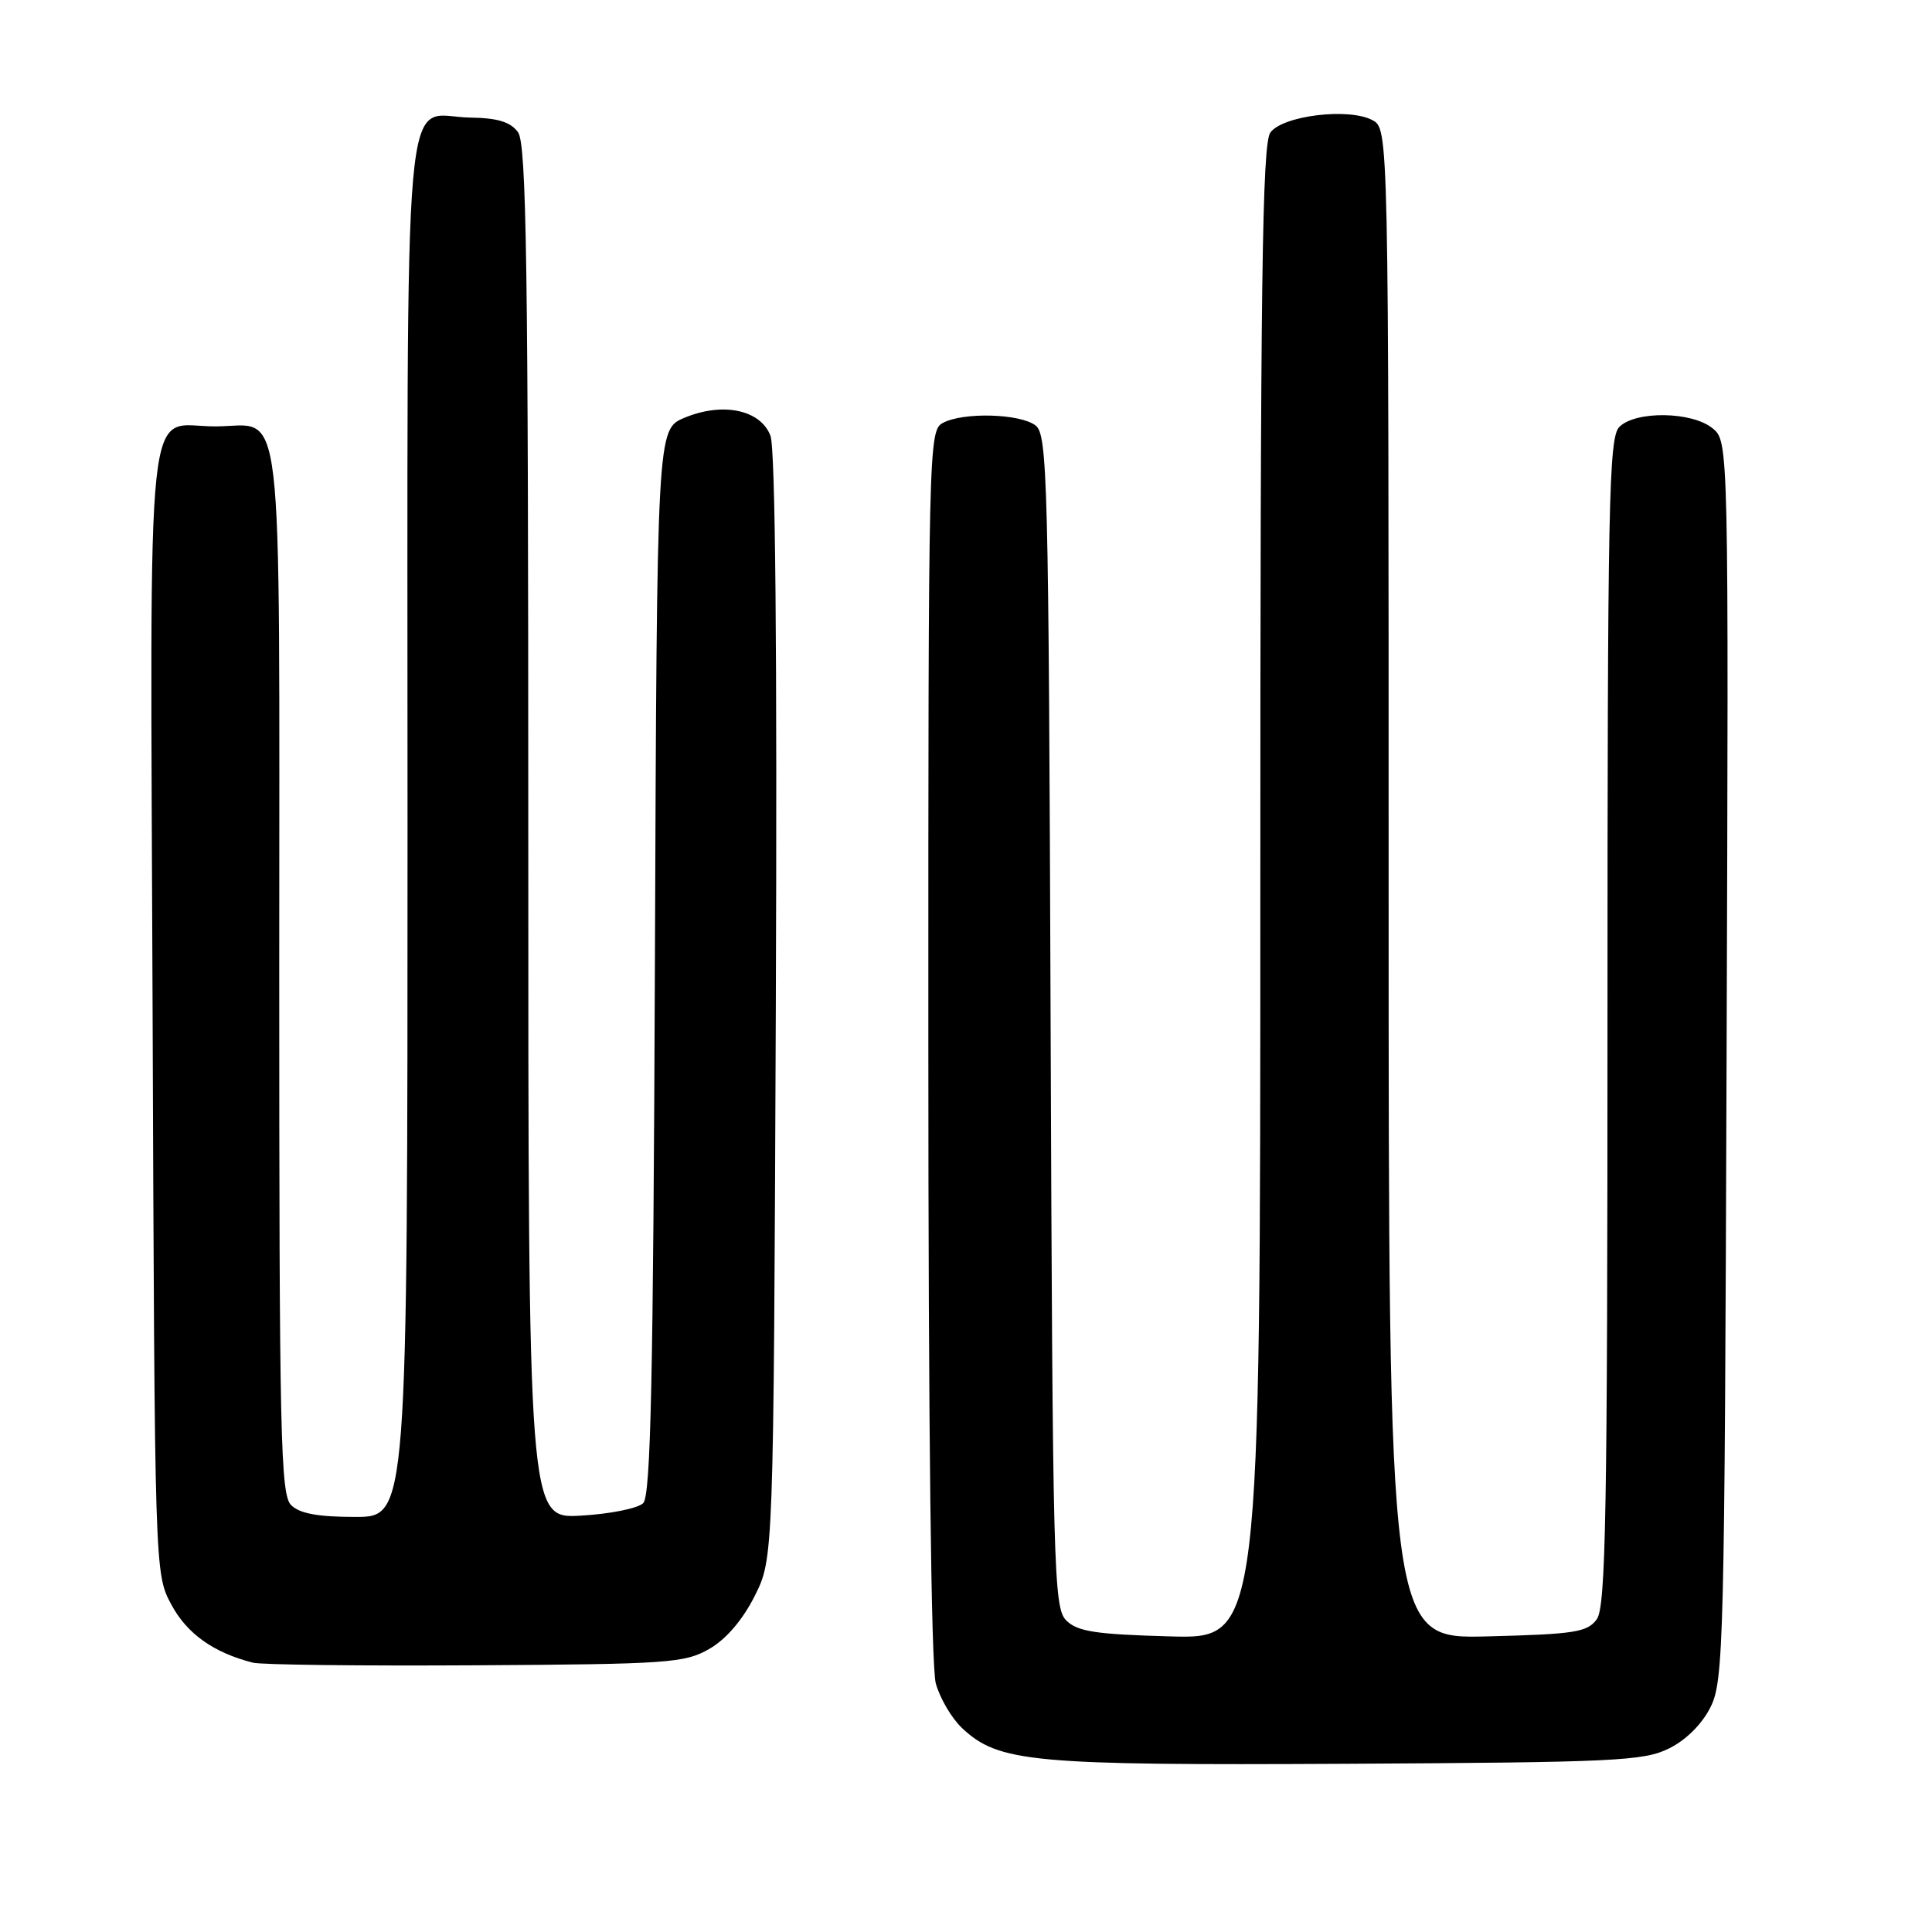 <?xml version="1.0" encoding="UTF-8" standalone="no"?>
<!DOCTYPE svg PUBLIC "-//W3C//DTD SVG 1.1//EN" "http://www.w3.org/Graphics/SVG/1.1/DTD/svg11.dtd" >
<svg xmlns="http://www.w3.org/2000/svg" xmlns:xlink="http://www.w3.org/1999/xlink" version="1.1" viewBox="0 0 256 256">
 <g >
 <path fill="currentColor"
d=" M 221.17 231.67 C 223.42 230.56 225.56 228.42 226.67 226.17 C 228.39 222.72 228.52 217.59 228.78 140.50 C 229.06 58.50 229.06 58.50 226.92 56.75 C 224.19 54.52 216.73 54.41 214.57 56.57 C 213.17 57.97 213.00 66.50 213.00 135.38 C 213.00 200.45 212.78 212.92 211.58 214.56 C 210.33 216.28 208.66 216.54 197.08 216.83 C 184.00 217.16 184.00 217.16 184.00 117.11 C 184.00 17.07 184.00 17.07 181.85 15.92 C 178.73 14.25 169.98 15.31 168.33 17.56 C 167.24 19.05 167.00 37.49 167.00 118.27 C 167.00 217.17 167.00 217.17 155.03 216.83 C 145.17 216.56 142.75 216.19 141.28 214.71 C 139.61 213.04 139.48 208.23 139.21 135.30 C 138.95 63.35 138.80 57.57 137.21 56.37 C 135.15 54.80 127.63 54.59 124.93 56.04 C 123.05 57.05 123.00 59.01 123.01 138.29 C 123.01 188.96 123.38 220.84 124.00 223.07 C 124.55 225.04 126.11 227.69 127.47 228.97 C 132.33 233.53 136.63 233.93 178.50 233.71 C 214.01 233.52 217.83 233.34 221.17 231.67 Z  M 94.00 218.48 C 96.22 217.20 98.41 214.64 100.00 211.48 C 102.50 206.50 102.50 206.50 102.80 133.44 C 102.99 86.30 102.74 59.45 102.09 57.74 C 100.78 54.29 95.76 53.24 90.69 55.36 C 87.05 56.88 87.05 56.88 86.78 127.39 C 86.56 182.71 86.23 198.17 85.23 199.17 C 84.53 199.87 80.82 200.61 76.98 200.83 C 70.00 201.23 70.00 201.23 70.00 110.30 C 70.00 35.10 69.76 19.06 68.64 17.52 C 67.64 16.15 65.94 15.63 62.29 15.58 C 53.20 15.44 54.00 6.36 54.00 109.62 C 54.00 201.00 54.00 201.00 47.07 201.00 C 42.11 201.00 39.70 200.55 38.57 199.43 C 37.17 198.03 37.00 190.22 37.00 128.55 C 37.00 50.04 37.76 56.50 28.50 56.50 C 19.13 56.50 19.90 49.29 20.22 133.90 C 20.50 208.50 20.50 208.50 22.70 212.61 C 24.77 216.47 28.28 218.98 33.50 220.31 C 34.60 220.60 47.88 220.75 63.00 220.66 C 88.59 220.51 90.74 220.36 94.00 218.48 Z "/>
</g>
</svg>
